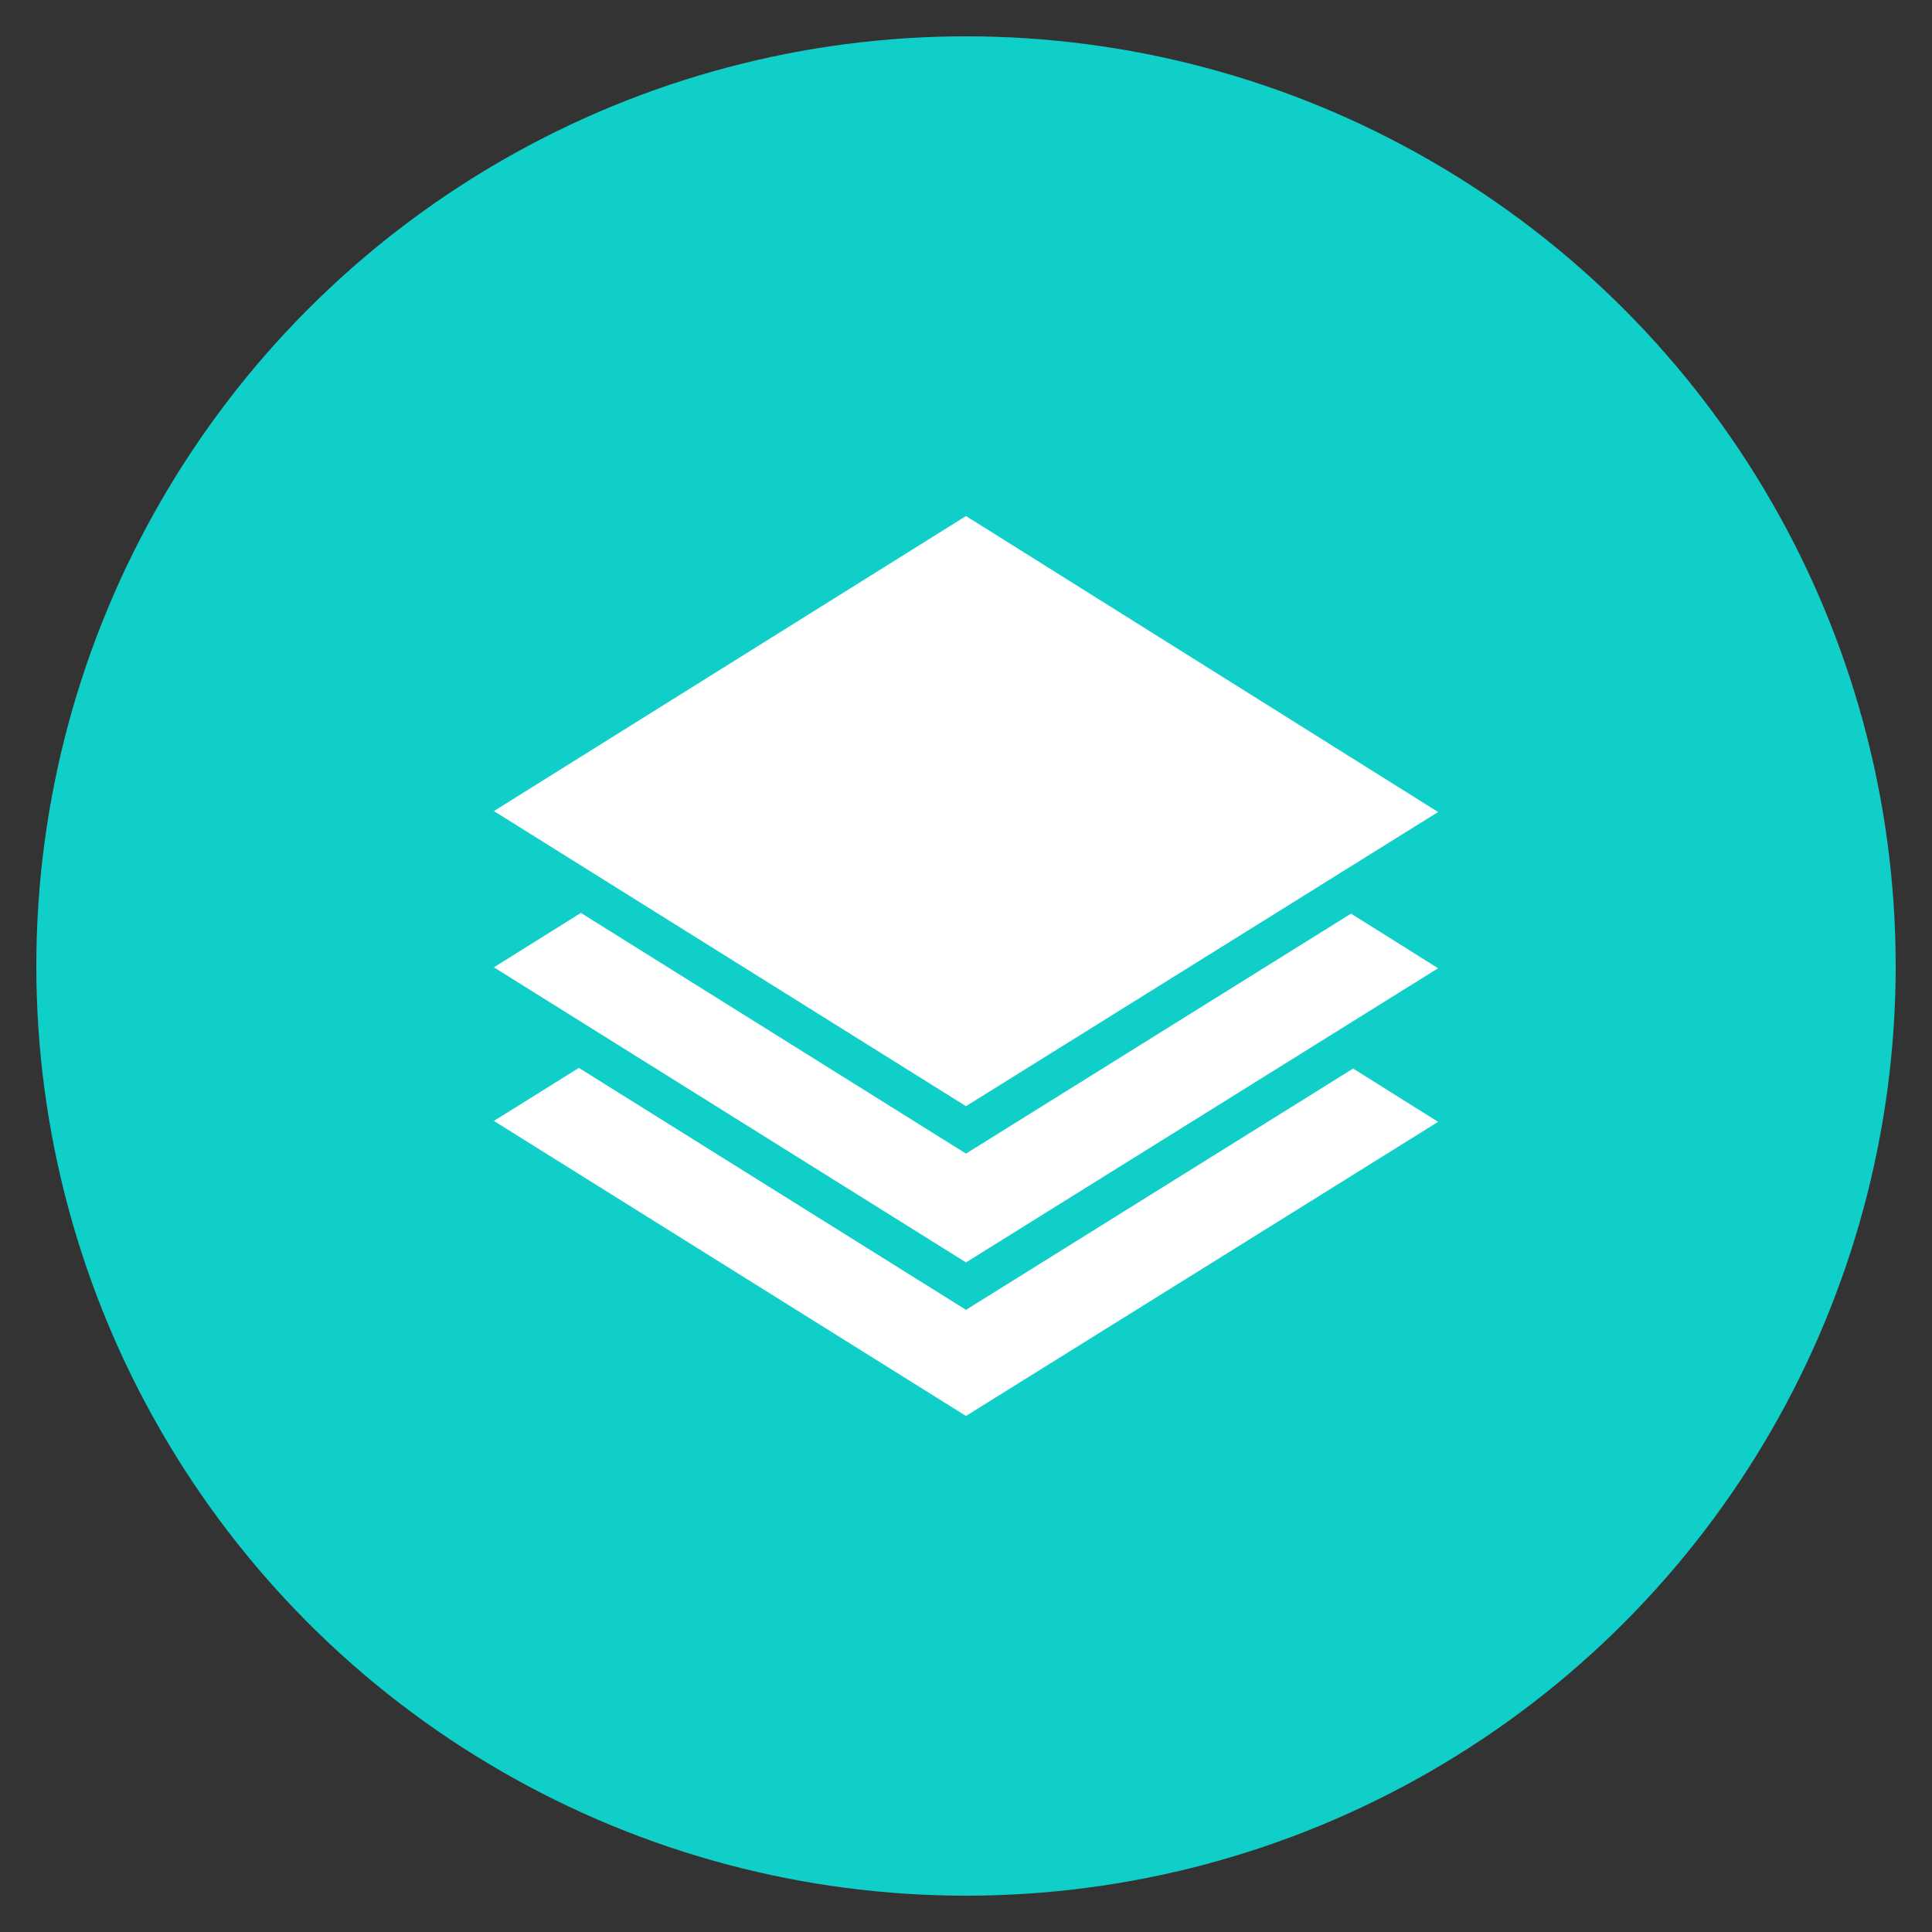 <svg xmlns="http://www.w3.org/2000/svg" viewBox="0 0 266 266"><rect x="0" y="0" width="266" height="266" fill="#333333" stroke="none"/><defs><style>.cls-1{fill:#10cfc9;}.cls-2{fill:#fff;}</style></defs><g id="mono"><circle class="cls-1" cx="133" cy="133" r="128"/><polygon class="cls-2" points="133 194.95 68 154.33 79.7 147.03 133 180.34 186.3 147.12 198 154.46 133 194.95"/><polygon class="cls-2" points="133 173.81 68 133.18 79.98 125.69 133 158.83 186.01 125.79 198 133.31 133 173.81"/><polygon class="cls-2" points="133 152.3 68 111.67 133 71.05 198 111.8 133 152.3"/></g></svg>